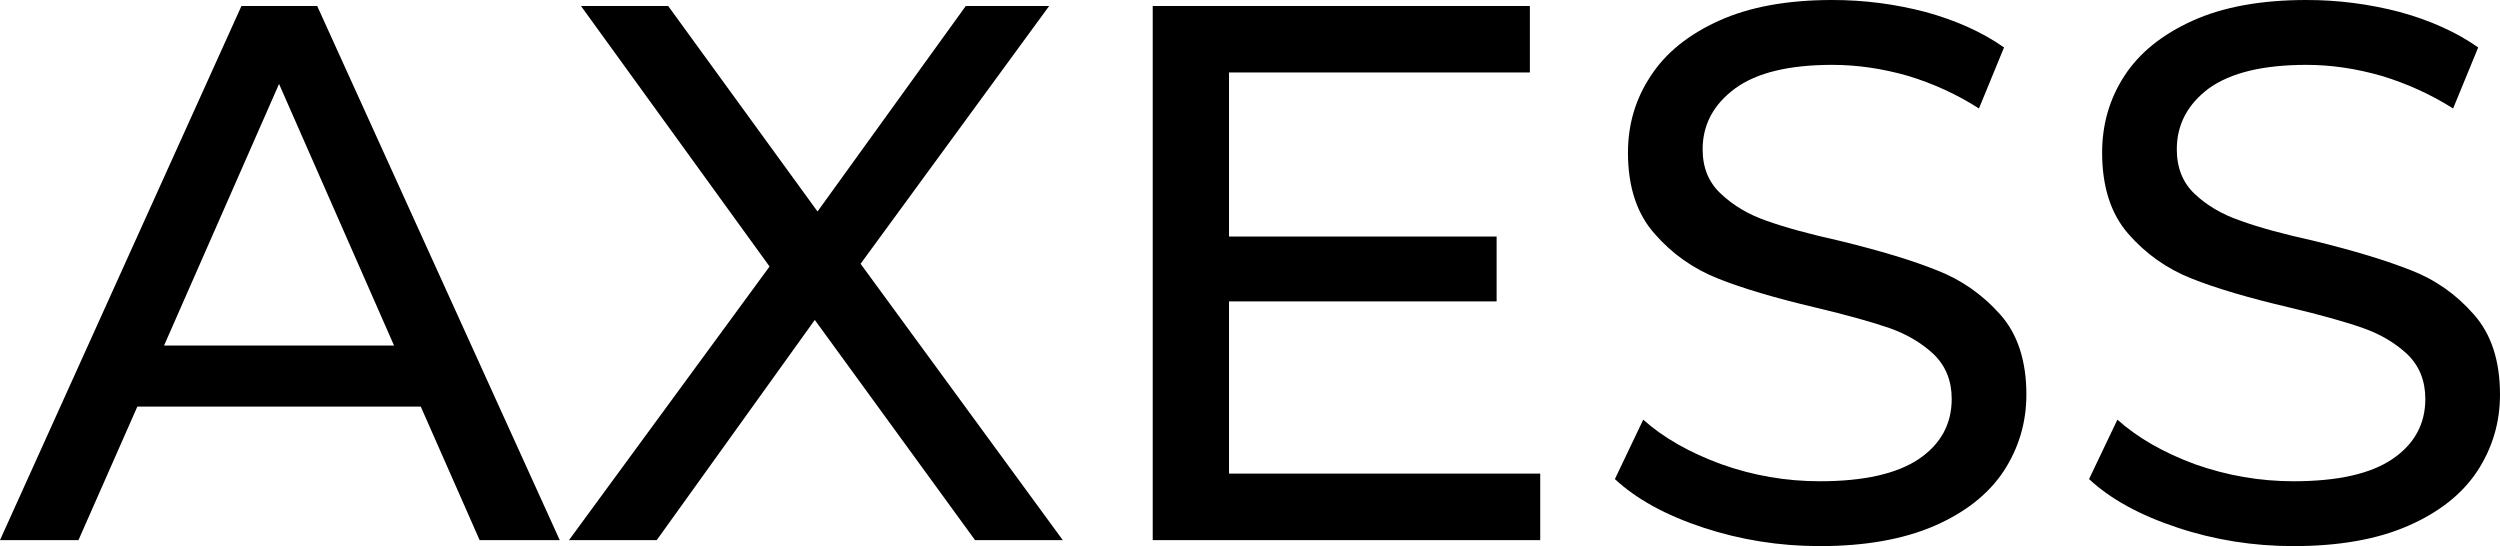 <svg xmlns="http://www.w3.org/2000/svg" viewBox="0 0 274.671 60">
  <path d="m52.695 59.341-6.467-14.67H15.09L8.623 59.34H0L26.527.66h8.323L61.497 59.34h-8.802ZM18.024 37.964h25.27L30.658 9.222 18.024 37.964Zm98.742 21.377h-9.64L89.52 35.15 72.156 59.34h-9.641l22.036-30.06L63.832.66h9.581L89.82 23.234 106.108.659h9.161L94.551 28.982l22.215 30.36Zm18.264-7.305h34.192v7.305h-42.575V.66h41.437v7.305H135.03v18.024h29.401v7.126H135.03v18.922ZM199.94 60q-6.647 0-12.814-2.036-6.168-2.036-9.7-5.33l3.113-6.526q3.353 2.994 8.623 4.91 5.21 1.856 10.778 1.856 7.246 0 10.898-2.455 3.593-2.455 3.593-6.587 0-2.994-1.976-4.91-1.976-1.856-4.85-2.874-2.934-1.018-8.204-2.276-6.587-1.556-10.658-3.173-4.072-1.617-6.947-4.91-2.934-3.294-2.934-8.923 0-4.67 2.515-8.443 2.455-3.772 7.485-6.048Q193.892 0 201.317 0q5.21 0 10.24 1.317 5.03 1.378 8.623 3.893l-2.755 6.706q-3.653-2.335-7.844-3.593-4.192-1.197-8.264-1.197-7.125 0-10.658 2.575-3.593 2.634-3.593 6.706 0 3.054 2.036 4.91 2.036 1.917 4.97 2.934 2.994 1.078 8.084 2.216 6.646 1.617 10.658 3.234 4.012 1.556 6.946 4.85 2.875 3.233 2.875 8.802 0 4.611-2.515 8.443-2.515 3.773-7.605 5.988Q207.365 60 199.94 60Zm52.036 0q-6.647 0-12.754-2.036-6.168-2.036-9.701-5.33l3.114-6.526q3.353 2.994 8.563 4.91 5.27 1.856 10.778 1.856 7.305 0 10.898-2.455t3.593-6.587q0-2.994-1.976-4.91-1.976-1.856-4.85-2.874-2.875-1.018-8.144-2.276-6.647-1.556-10.719-3.173-4.071-1.617-6.946-4.91-2.874-3.294-2.874-8.923 0-4.67 2.455-8.443 2.455-3.772 7.485-6.048Q245.928 0 253.413 0q5.21 0 10.24 1.317 5.03 1.378 8.622 3.893l-2.754 6.706q-3.713-2.335-7.904-3.593-4.192-1.197-8.204-1.197-7.126 0-10.718 2.575-3.533 2.634-3.533 6.706 0 3.054 1.976 4.91 2.036 1.917 5.03 2.934 2.934 1.078 8.084 2.216 6.586 1.617 10.658 3.234 4.012 1.556 6.886 4.85 2.875 3.233 2.875 8.802 0 4.611-2.515 8.443-2.515 3.773-7.605 5.988Q259.46 60 251.976 60Z" fill="currentColor"/>
</svg>